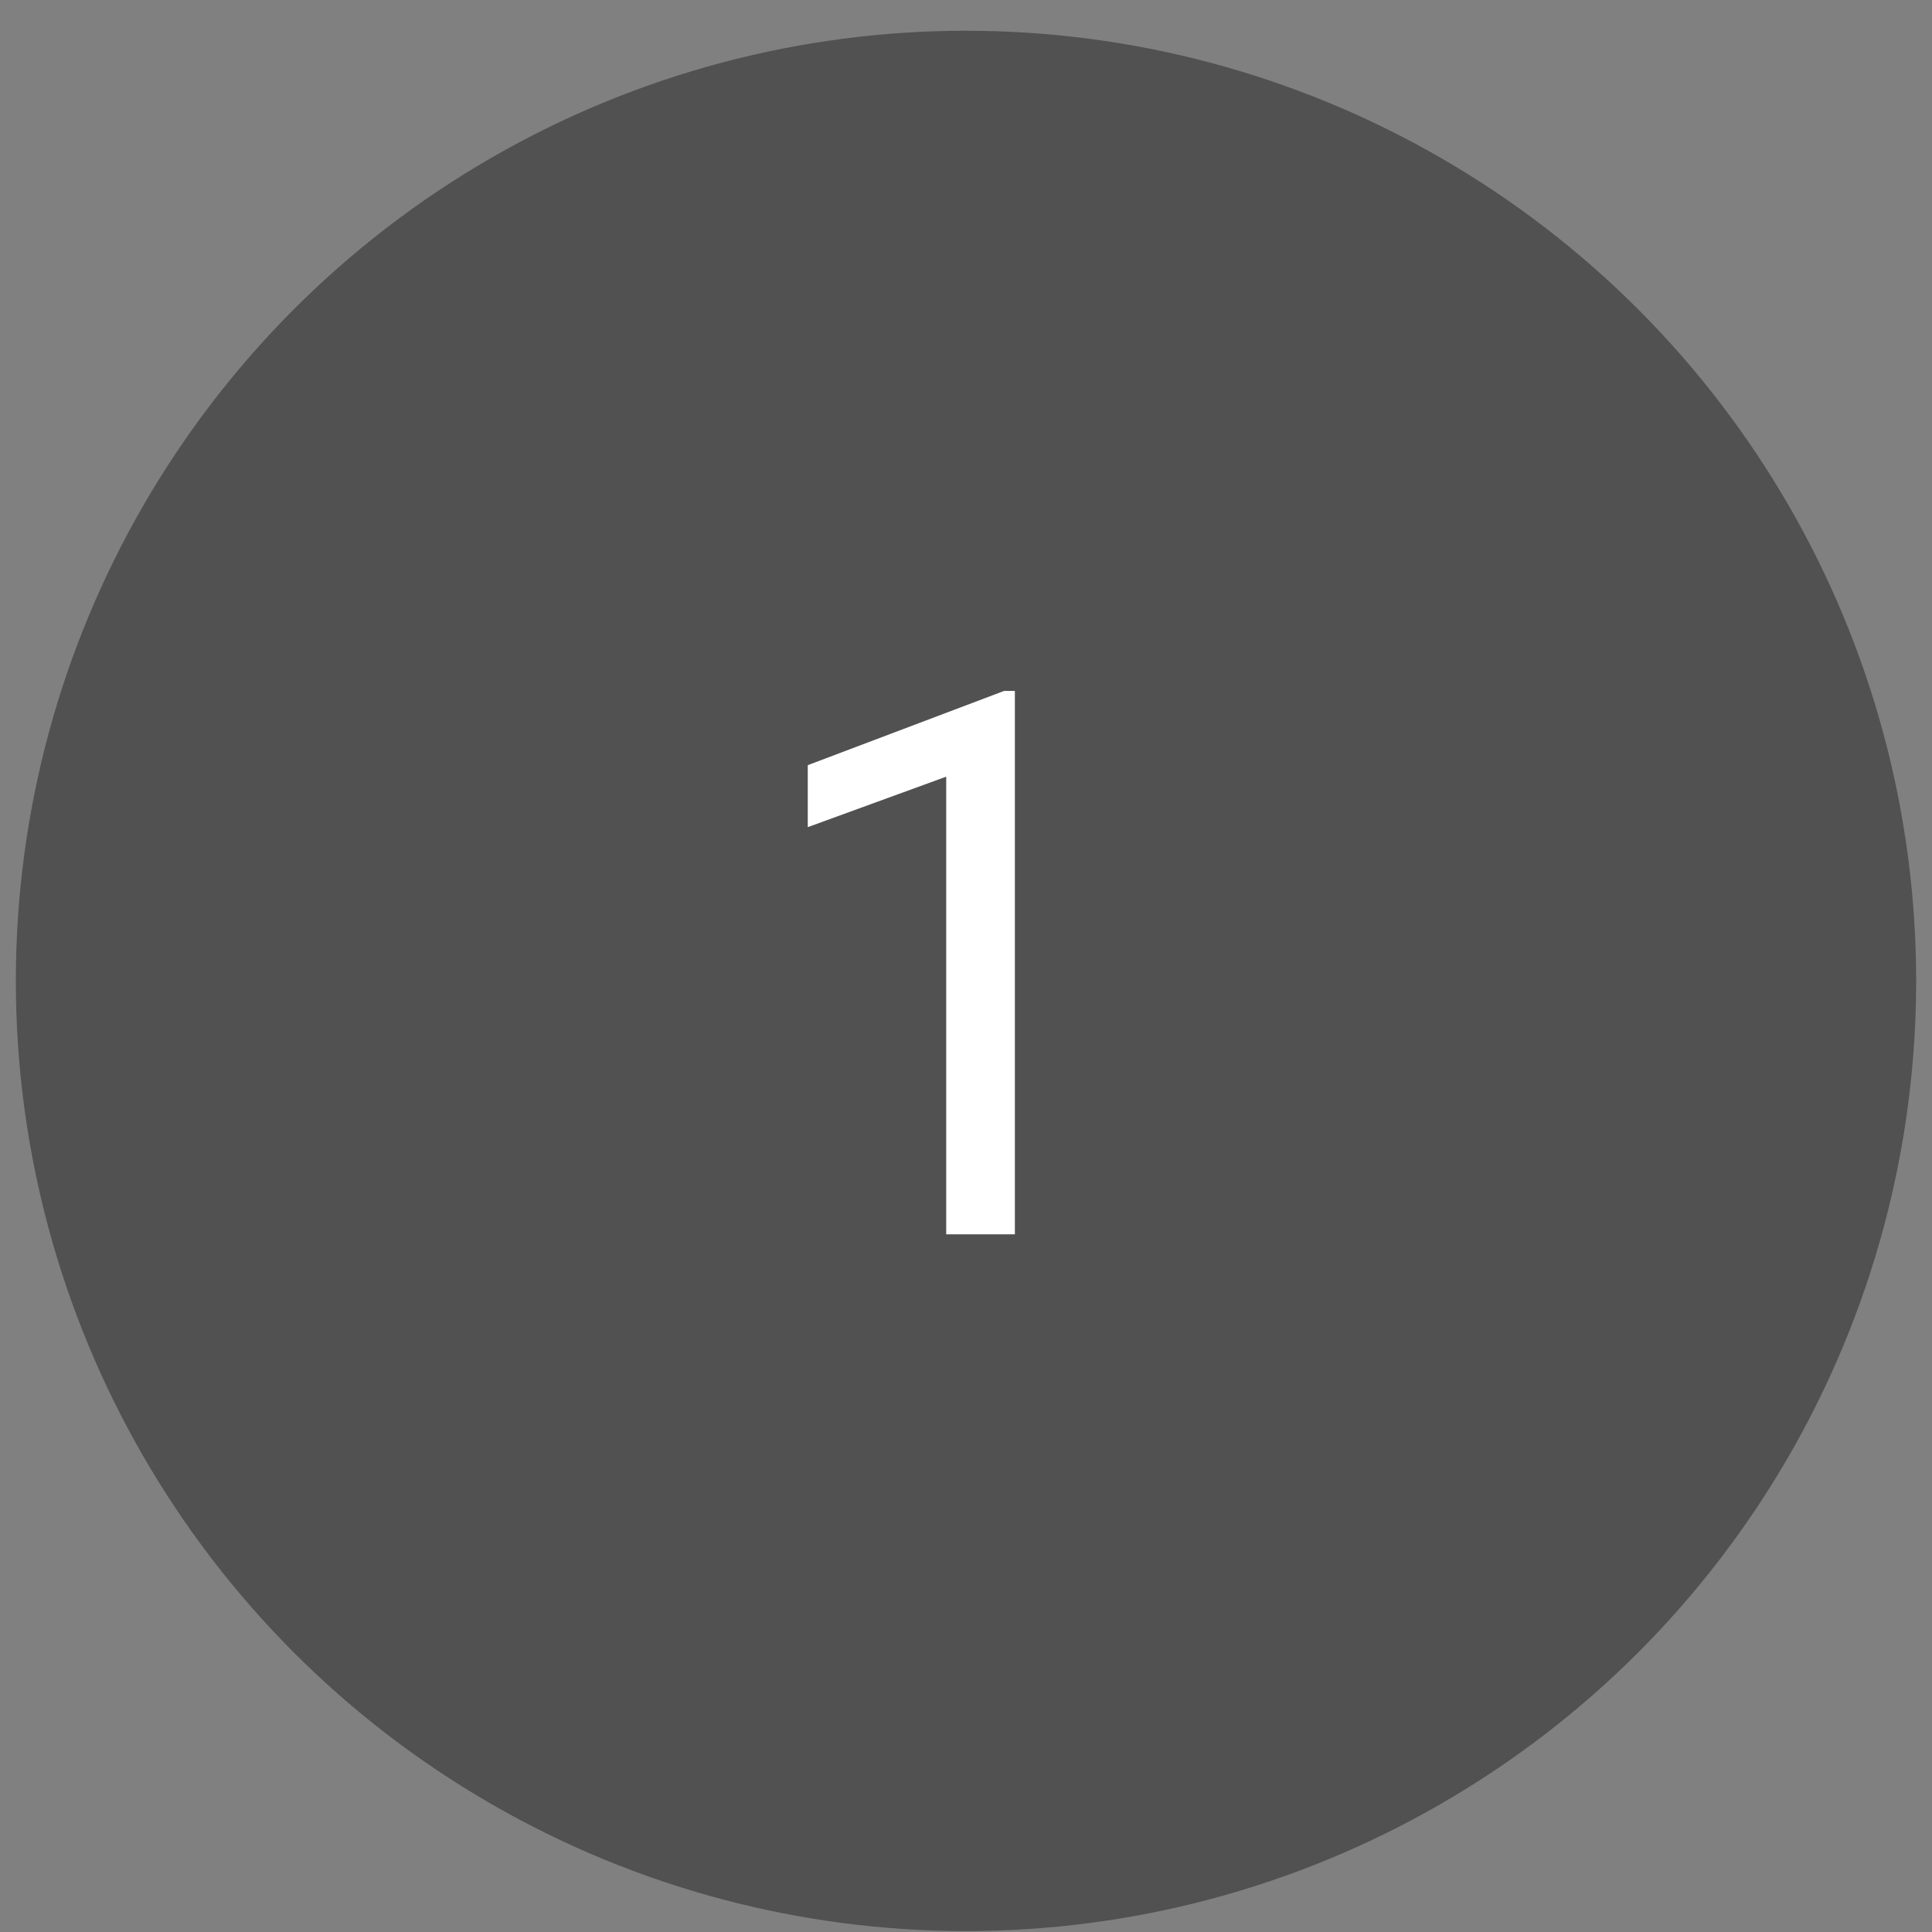 <svg width="61" height="61" viewBox="0 0 61 61" fill="none" xmlns="http://www.w3.org/2000/svg">
<rect x="0" y="0" width="61" height="61" fill="#808080" stroke="none"/>
<circle cx="30.5" cy="30.971" r="30" fill="#515151"/>
<path d="M32.043 21.815V38.971H29.875V24.522L25.504 26.116V24.159L31.703 21.815H32.043Z" fill="white"/>
</svg>
